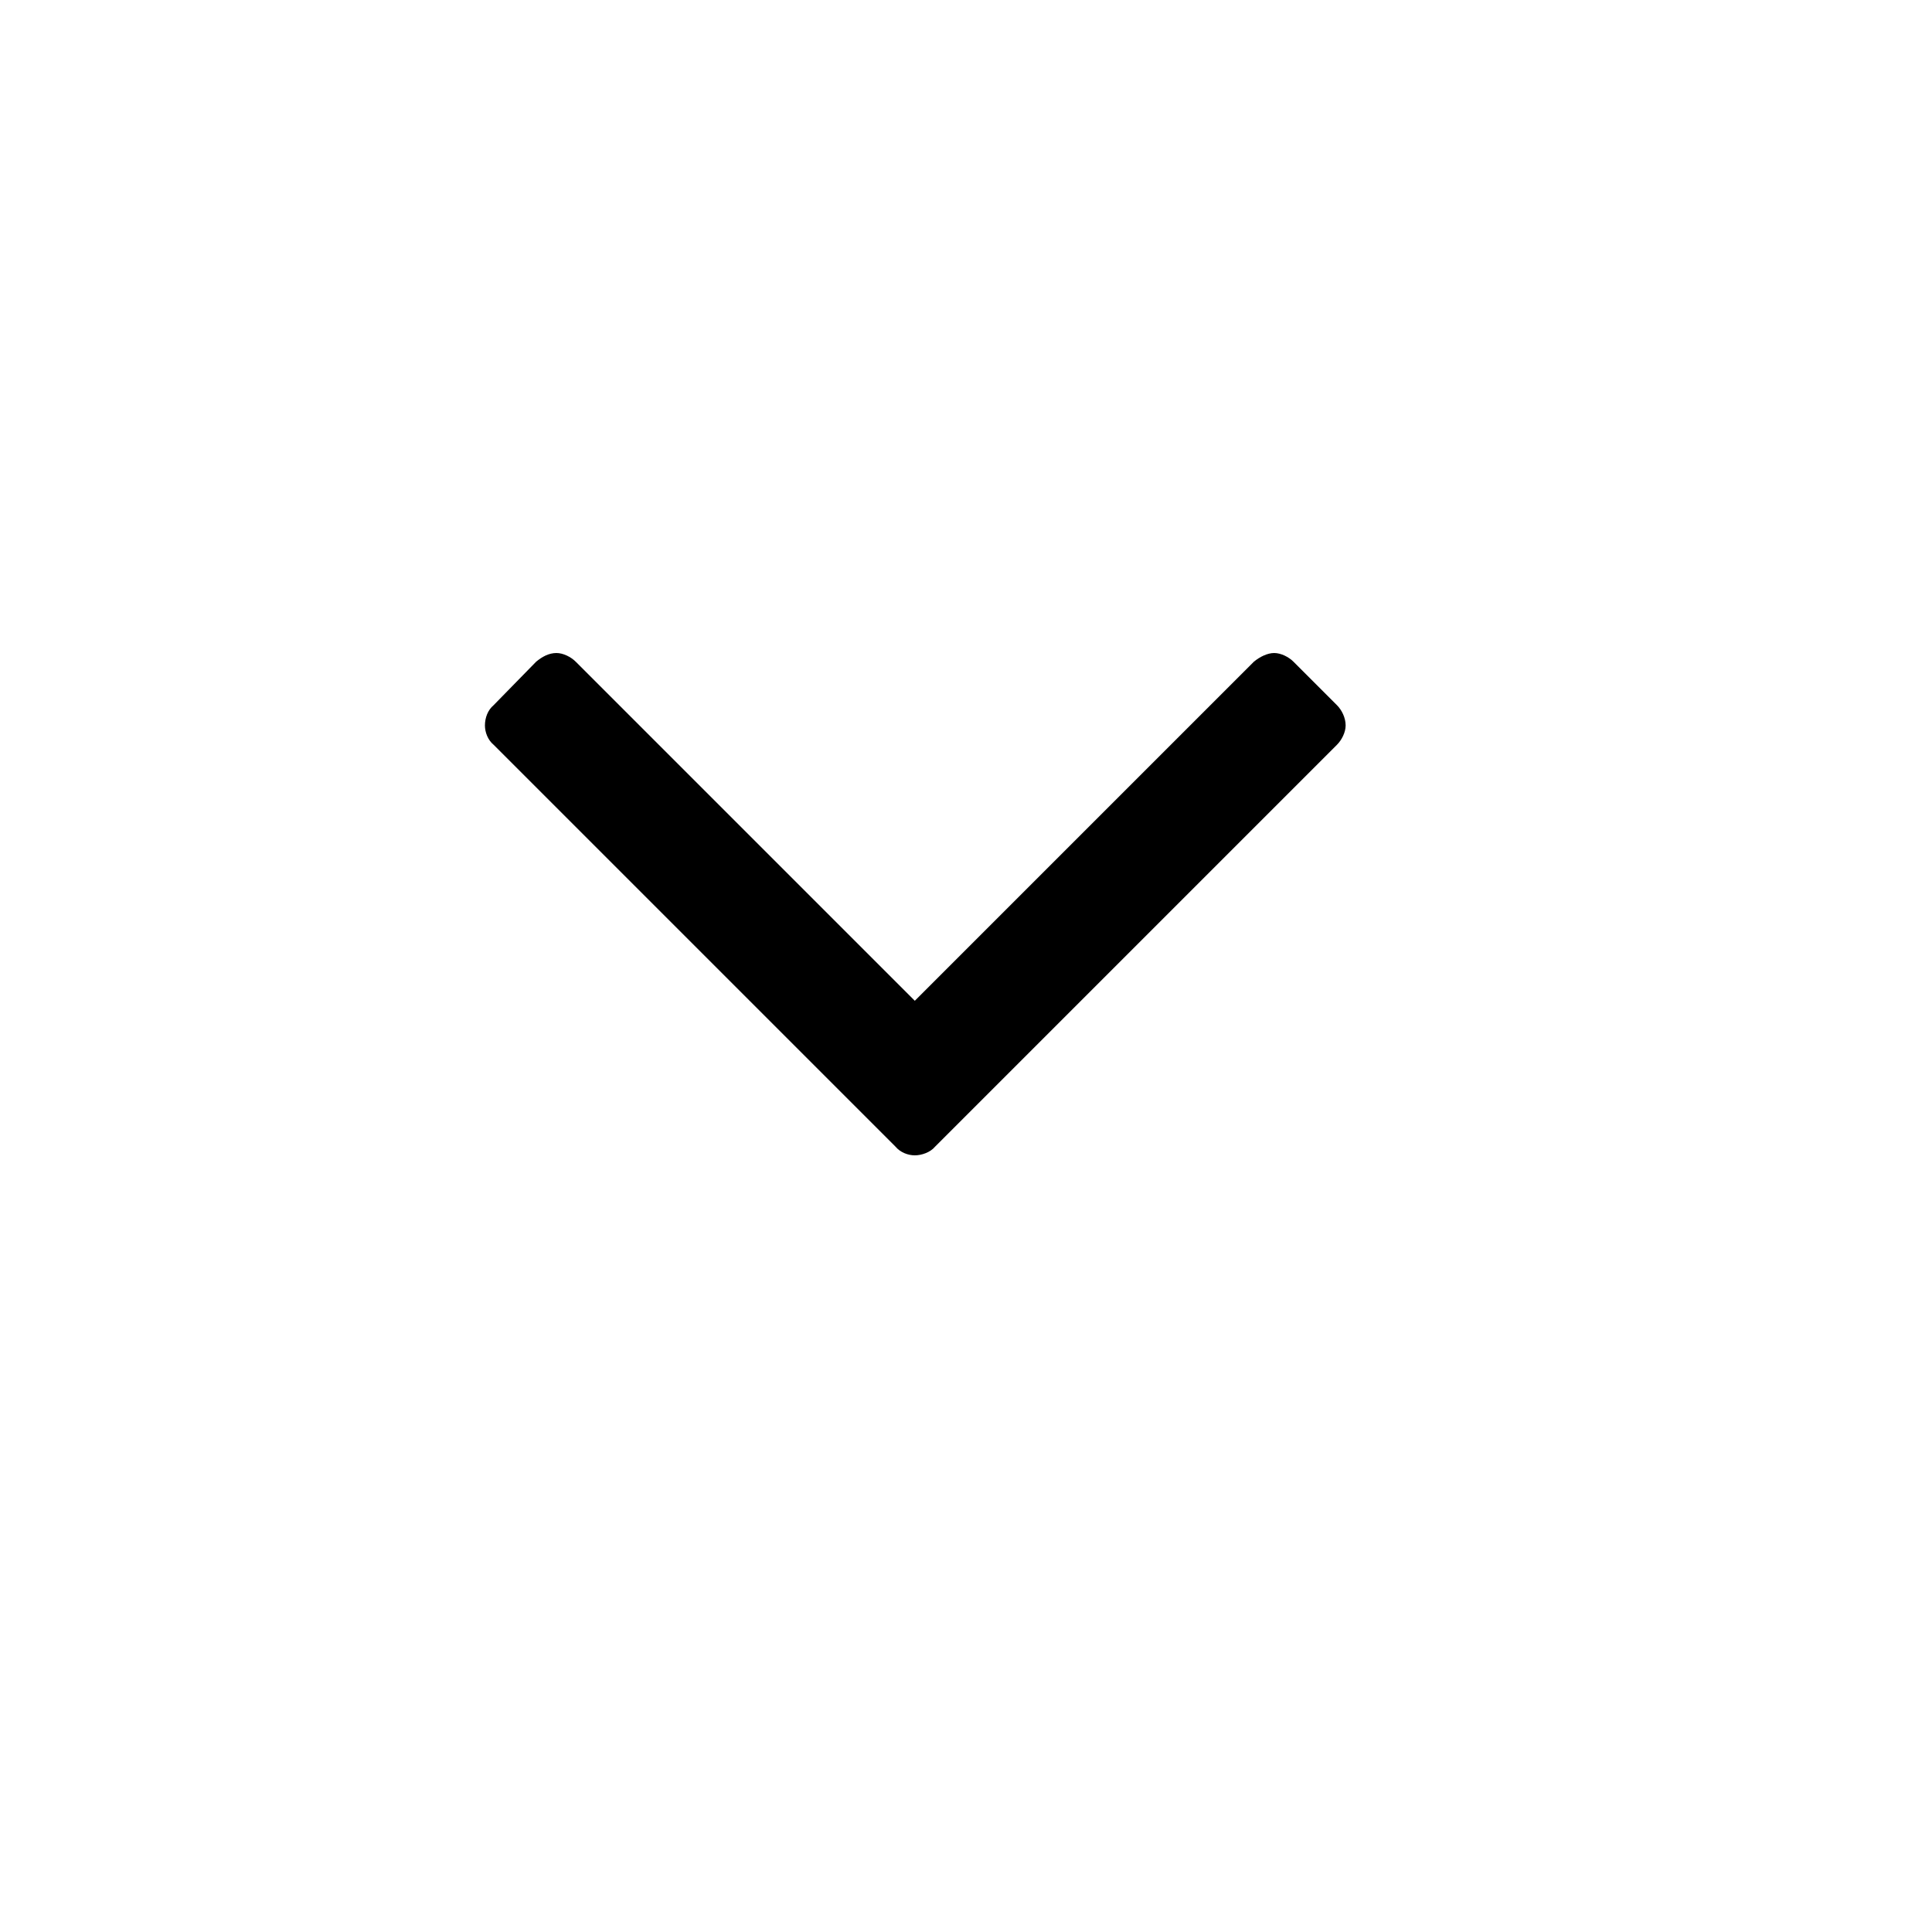 <svg width="20" height="20" viewBox="0 0 20 20" fill="none" xmlns="http://www.w3.org/2000/svg" xmlns:xlink="http://www.w3.org/1999/xlink">
	<desc>
			Created with Pixso.
	</desc>
	<defs/>
	<path id="" d="M13.93 7.51C13.93 7.43 13.89 7.35 13.84 7.3L13.39 6.85C13.34 6.8 13.26 6.76 13.19 6.76C13.12 6.76 13.04 6.8 12.98 6.85L9.47 10.36L5.96 6.85C5.91 6.8 5.83 6.76 5.76 6.76C5.68 6.76 5.61 6.8 5.55 6.85L5.11 7.3C5.05 7.35 5.02 7.43 5.02 7.51C5.02 7.58 5.05 7.66 5.11 7.71L9.27 11.87C9.32 11.93 9.4 11.96 9.47 11.96C9.54 11.96 9.63 11.93 9.68 11.87L13.84 7.71C13.89 7.66 13.93 7.58 13.93 7.51Z" fill="#000000" fill-opacity="1" fill-rule="nonzero"/>
</svg>
